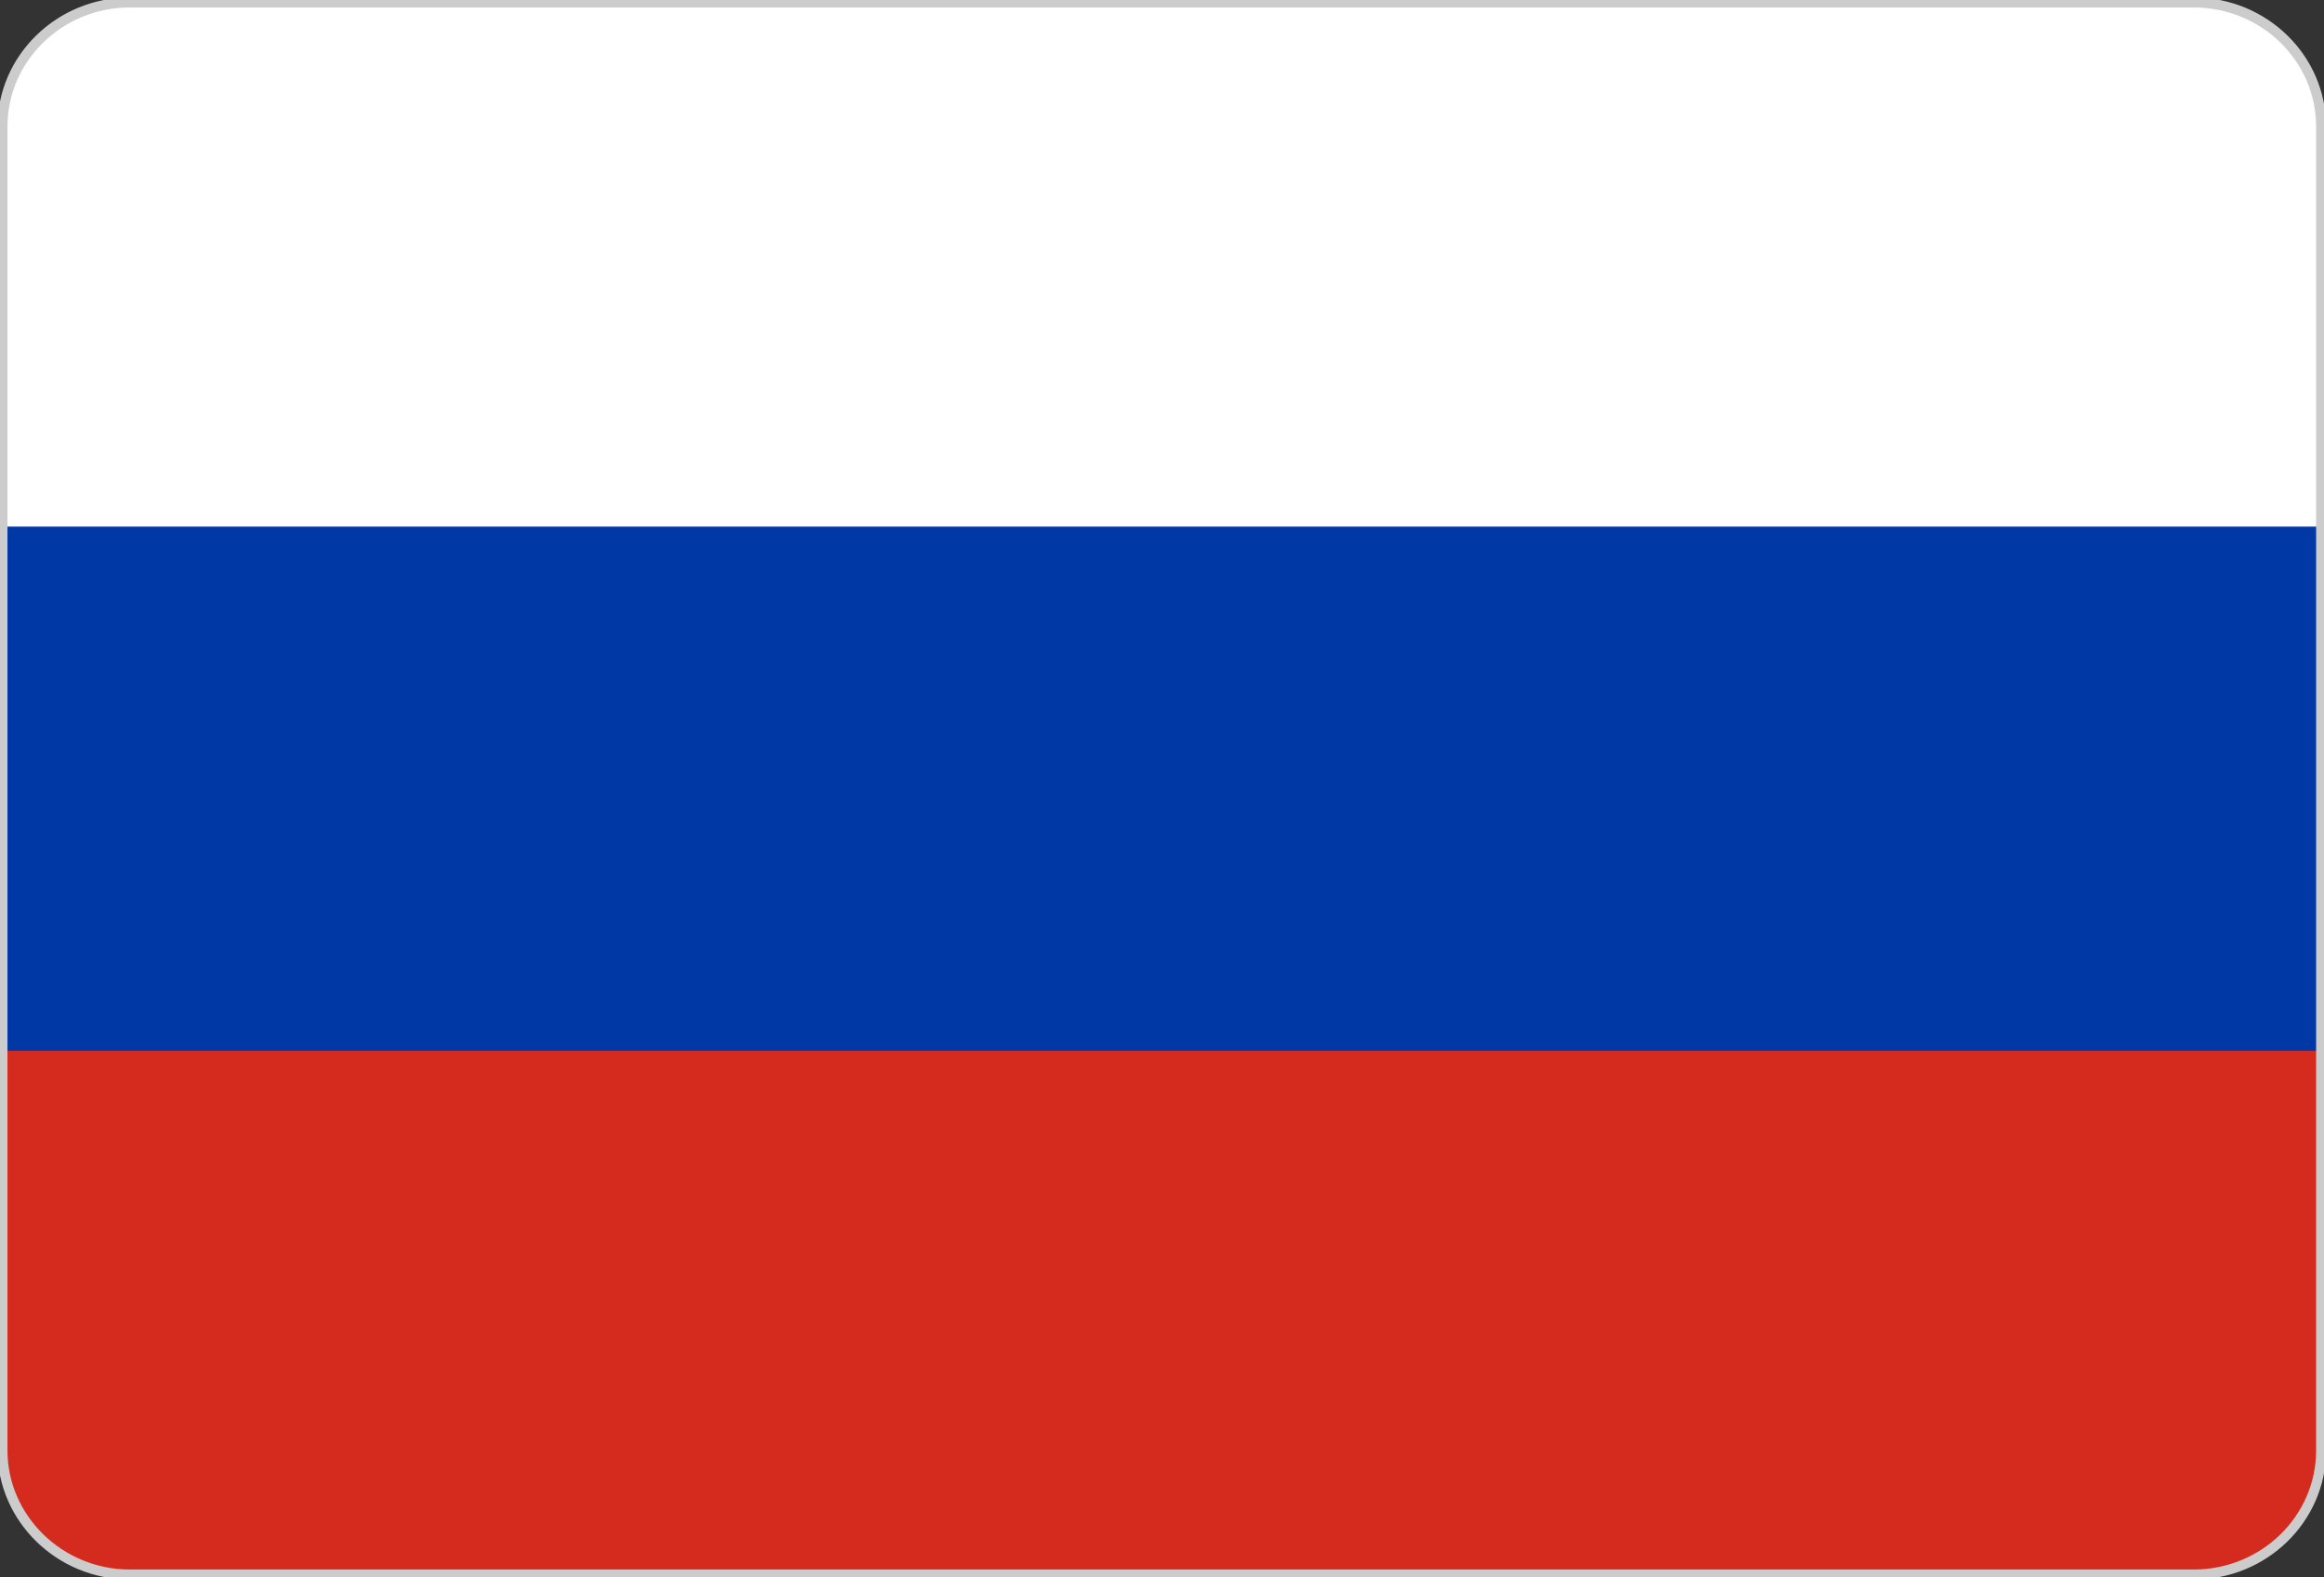 <svg width="28" height="19" viewBox="0 0 28 19" fill="none" xmlns="http://www.w3.org/2000/svg">
<rect x="0" y="0" width="28" height="19" fill="#333333" stroke="none"/>
<g clip-path="url(#clip0_6_10)">
<path d="M1.564 0.03H26.431C27.276 0.03 27.965 0.7 27.965 1.524V9.5H0.03V1.524C0.03 0.7 0.719 0.03 1.564 0.03Z" fill="white"/>
<path d="M0.03 9.5H27.97V17.476C27.97 18.3 27.281 18.97 26.436 18.97H1.564C0.719 18.97 0.03 18.295 0.03 17.476V9.5Z" fill="#D52B1E"/>
<path d="M0.03 6.343H27.97V12.657H0.03V6.343Z" fill="#0039A6"/>
<path d="M1.564 0.03H26.431C27.276 0.03 27.965 0.7 27.965 1.524V17.471C27.965 18.295 27.276 18.965 26.431 18.965H1.564C0.719 18.965 0.03 18.29 0.03 17.471V1.524C0.03 0.7 0.719 0.03 1.564 0.03Z" stroke="#CCCCCC" stroke-width="0.12" stroke-miterlimit="2.613"/>
</g>
<defs>
<clipPath id="clip0_6_10">
<rect width="28" height="19" fill="white"/>
</clipPath>
</defs>
</svg>
